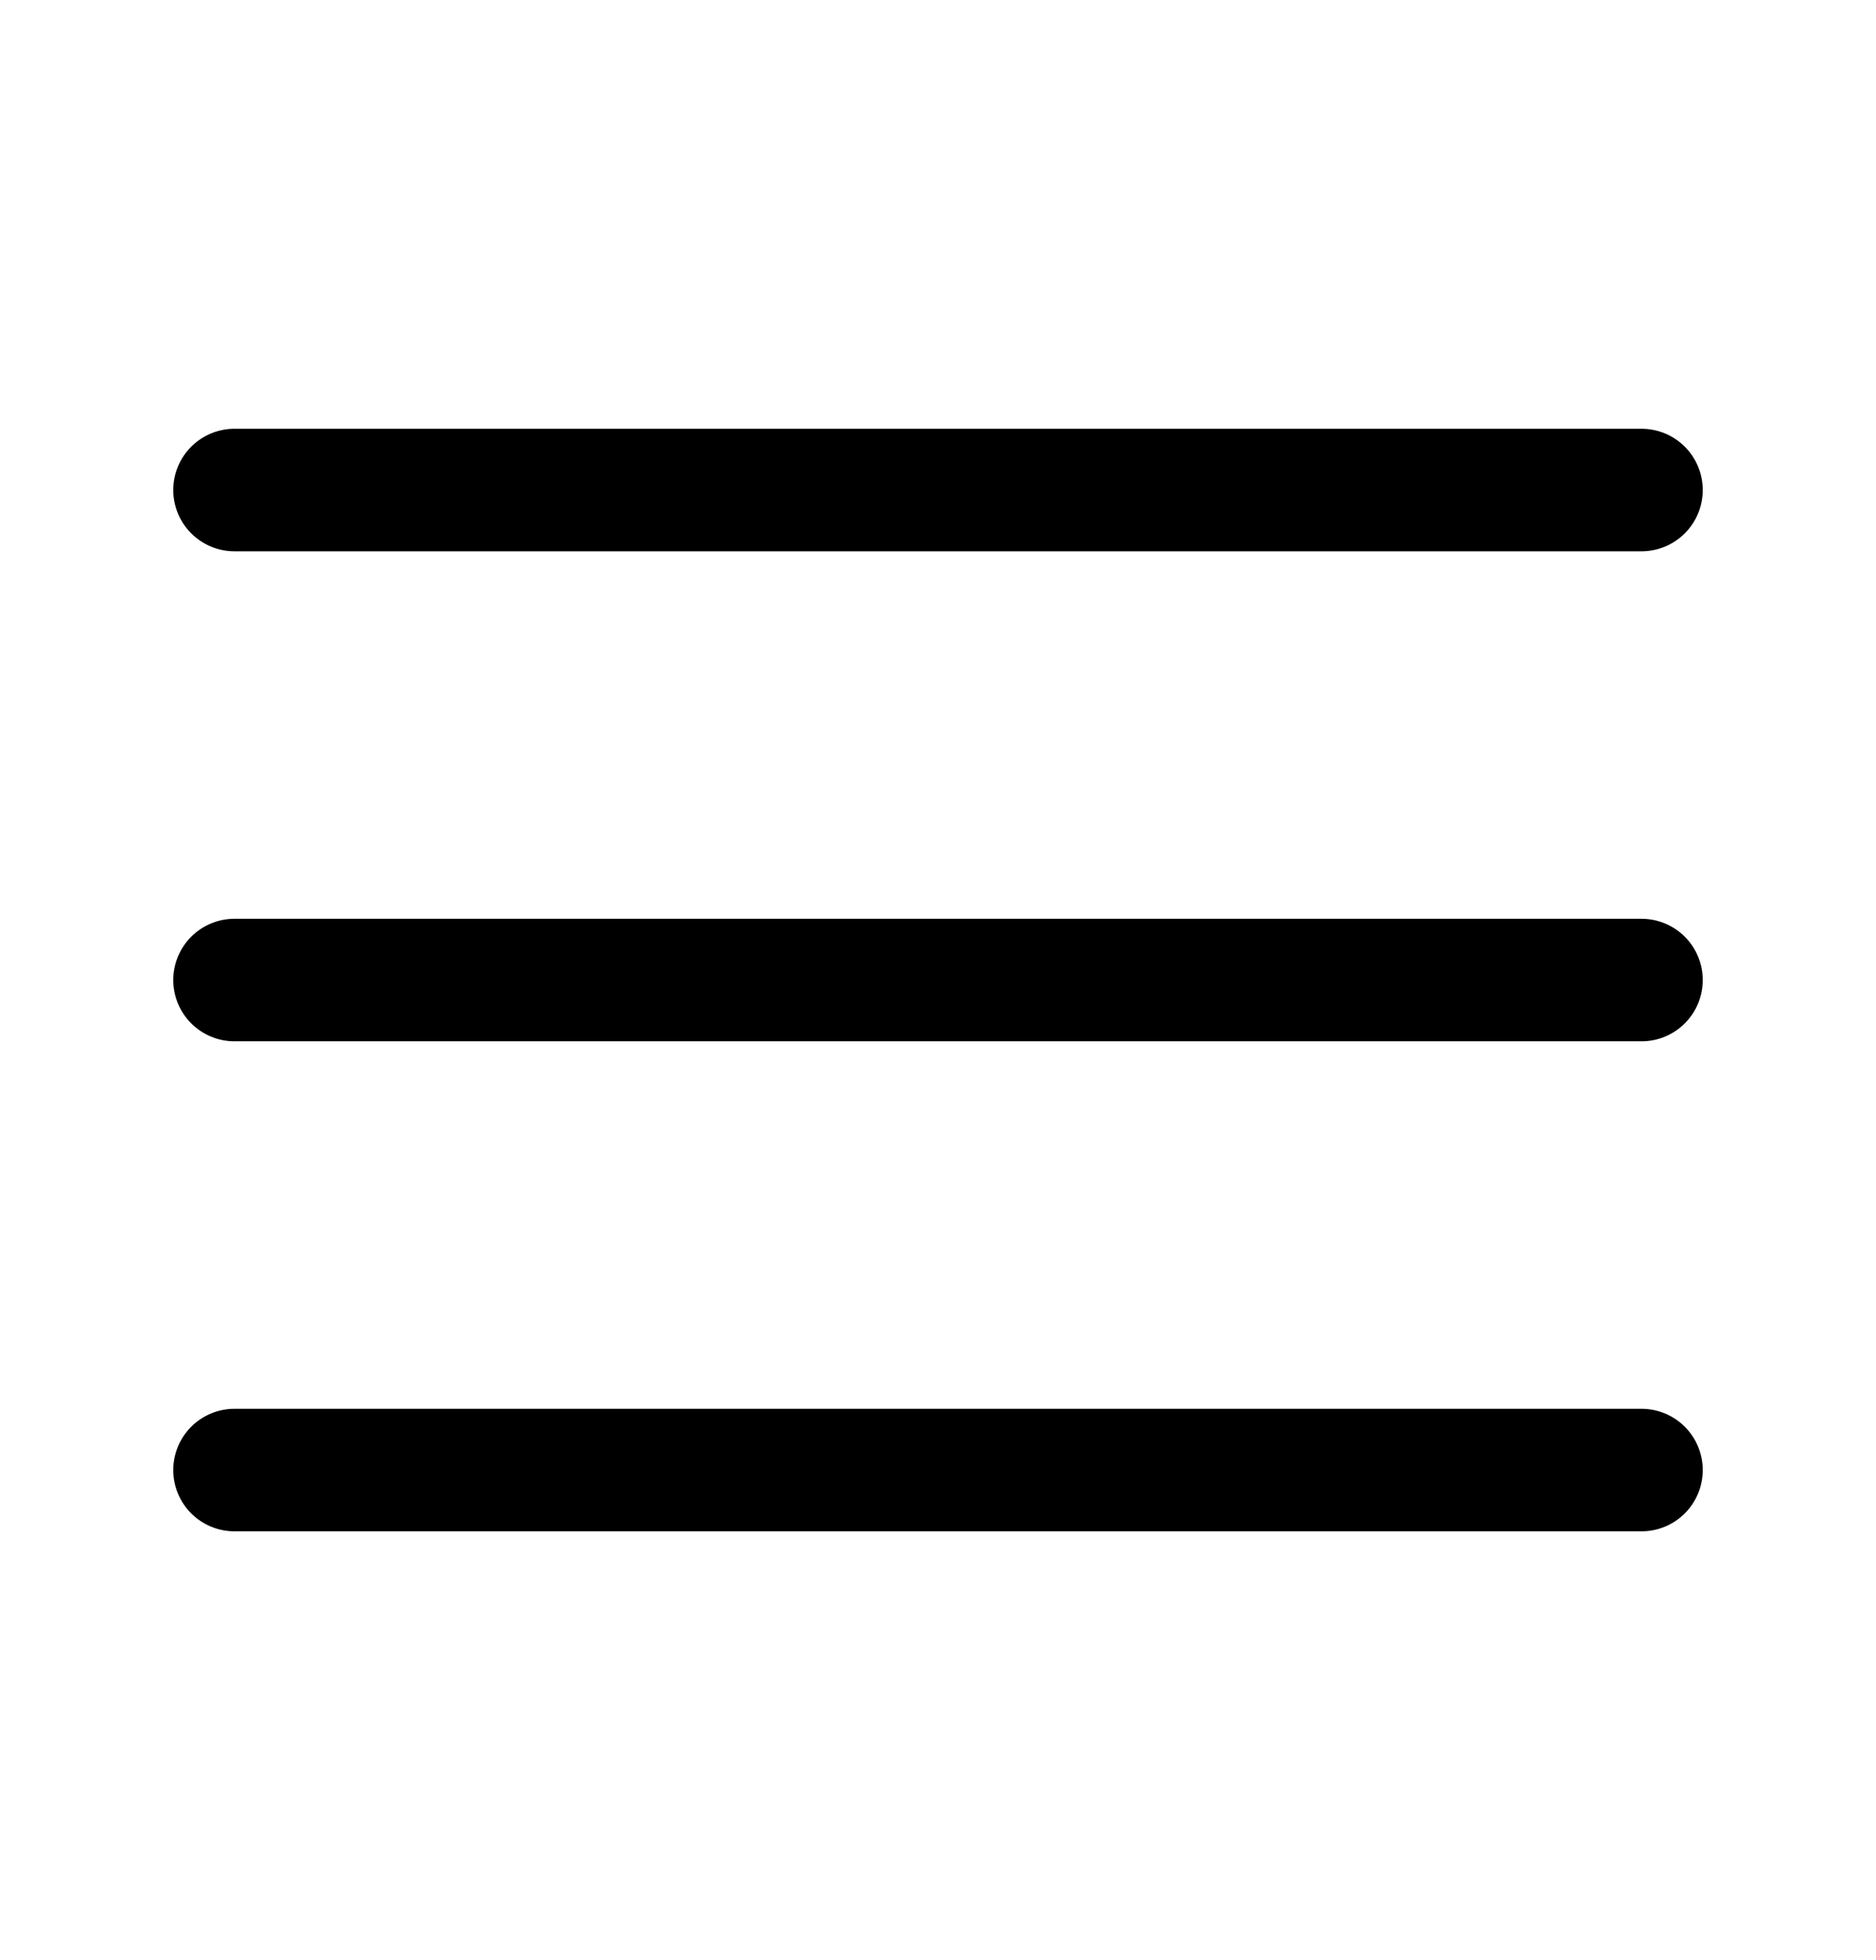 <svg width="45" height="47" viewBox="0 0 45 47" fill="none" xmlns="http://www.w3.org/2000/svg">
<path d="M5.625 11.75H39.375M5.625 23.5H39.375M5.625 35.25H39.375" stroke="black" stroke-width="2.938" stroke-linecap="round" stroke-linejoin="round"/>
</svg>
